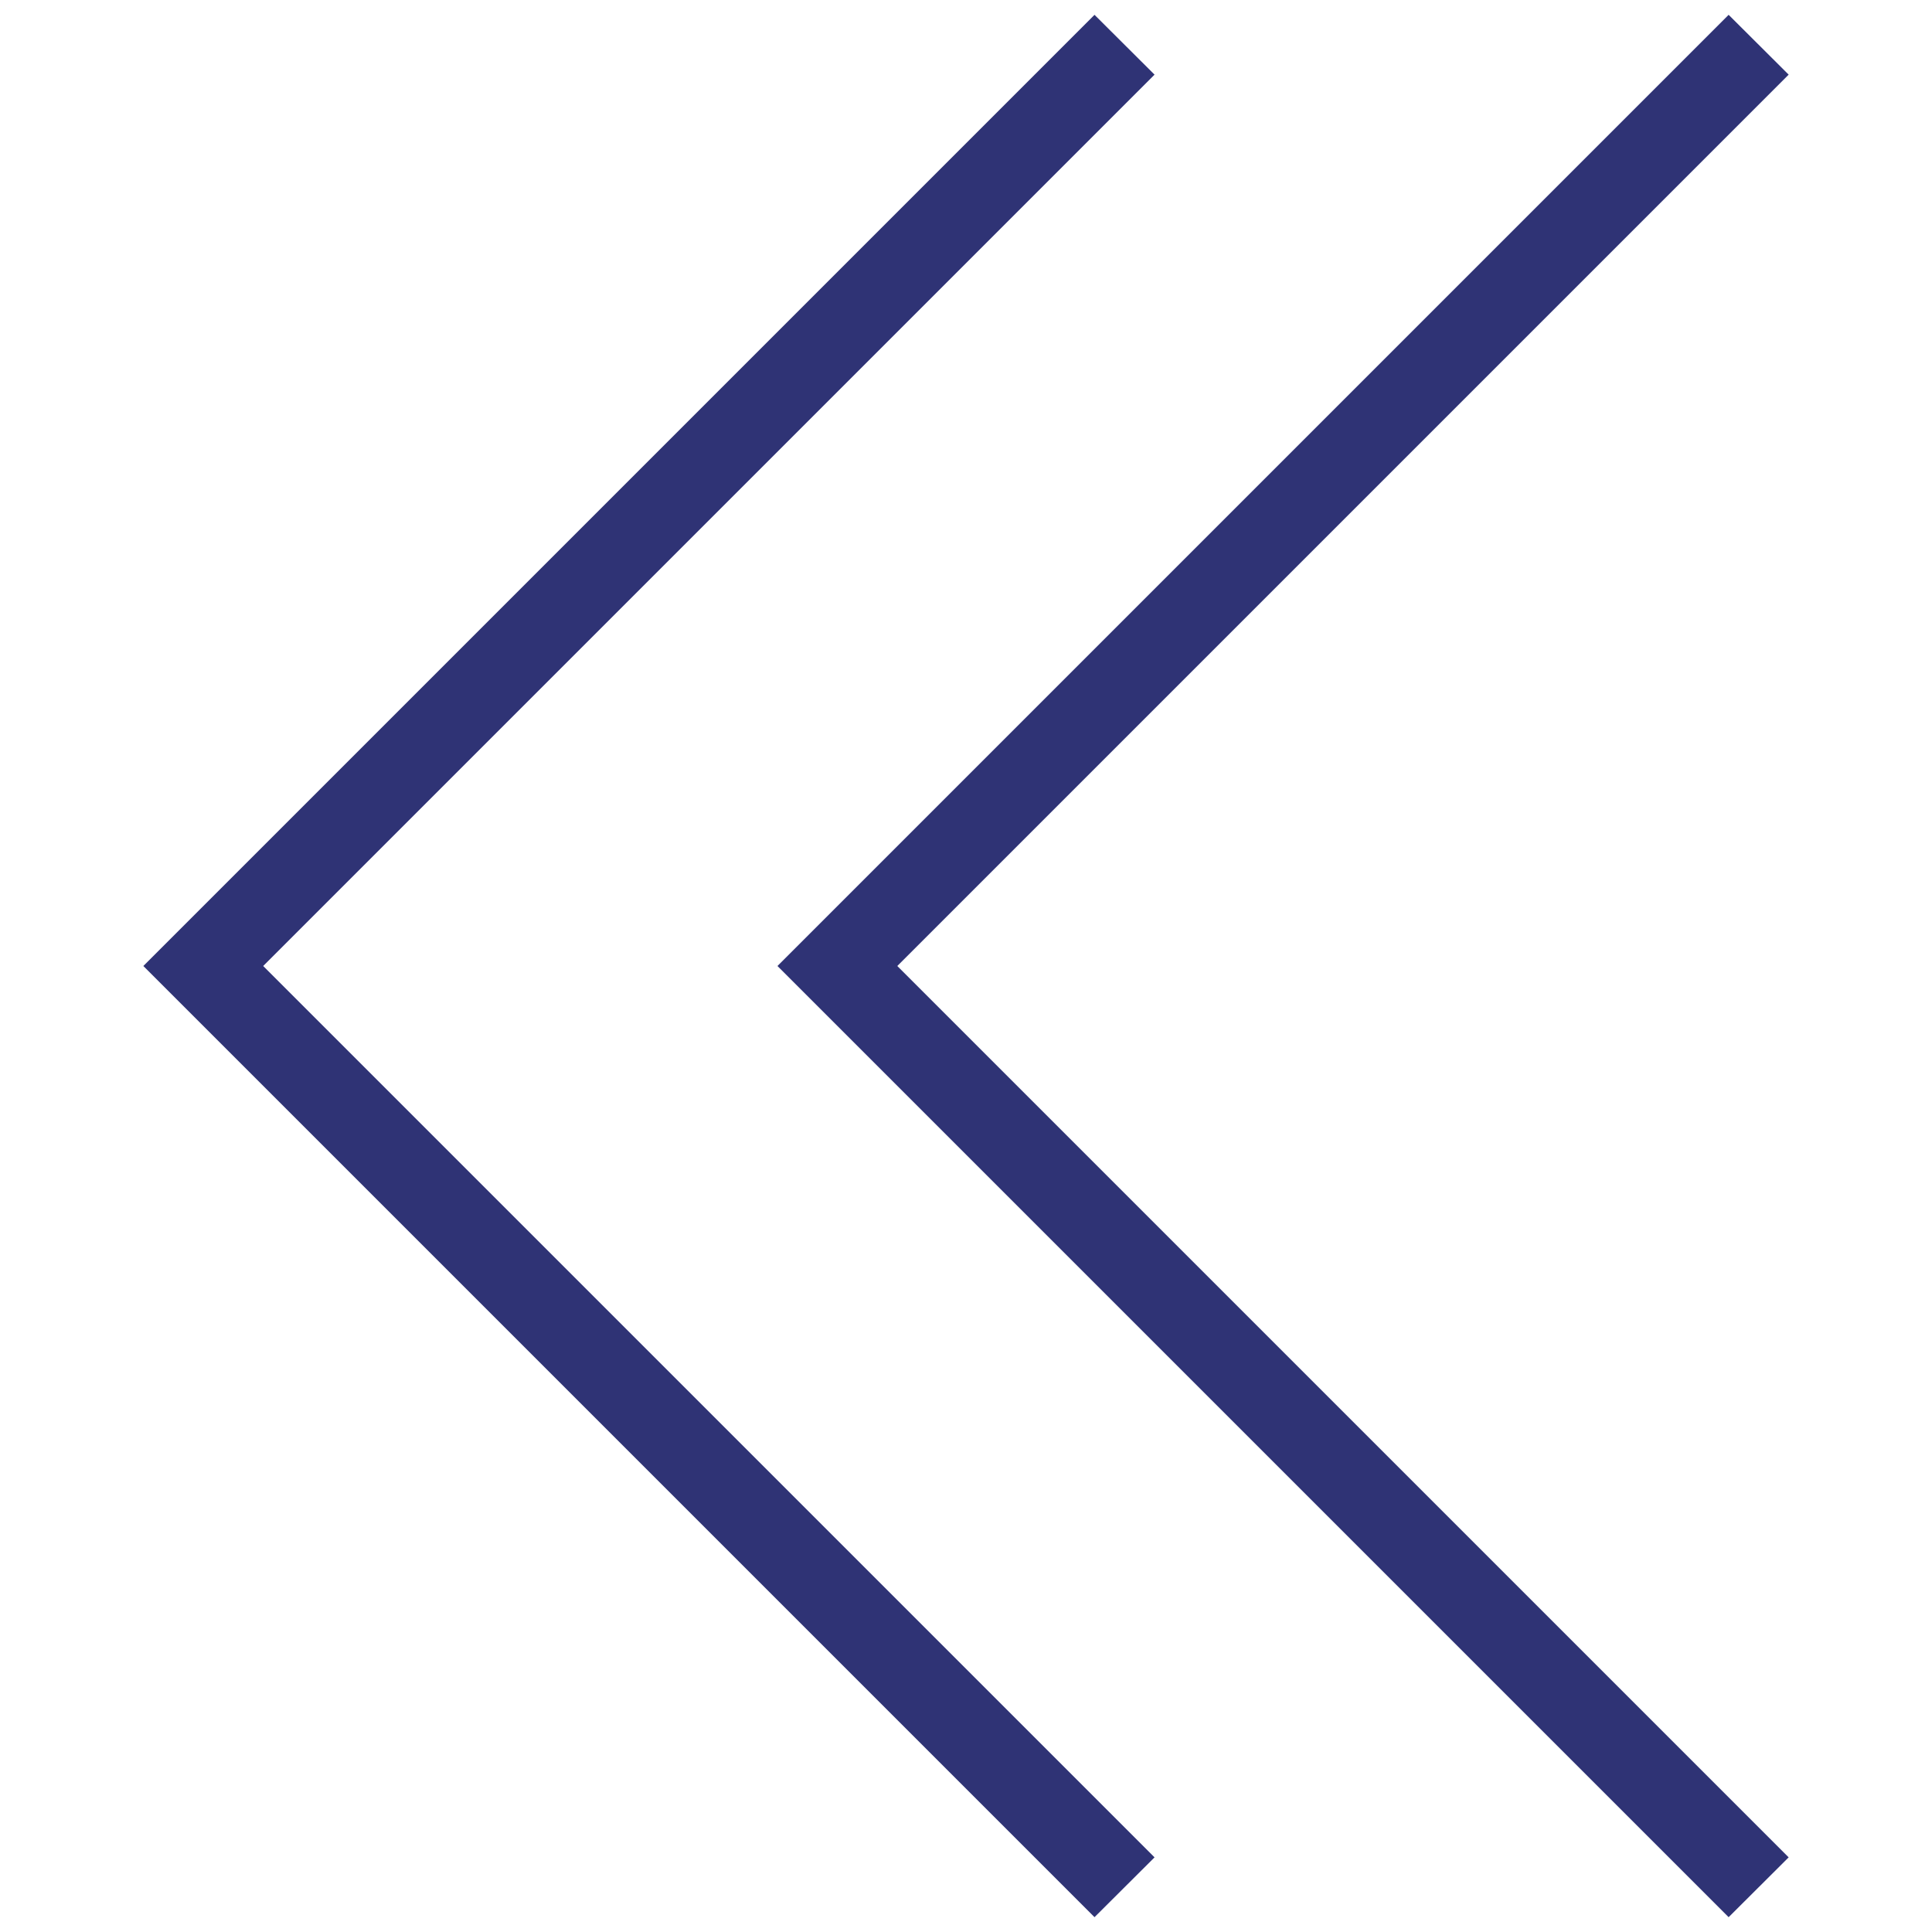 <svg xmlns="http://www.w3.org/2000/svg" xmlns:xlink="http://www.w3.org/1999/xlink" version="1.1" width="256" height="256" viewBox="0 0 256 256" xml:space="preserve" fill="#2f3375">
<desc>Created with Fabric.js 1.7.22</desc>
<defs>
</defs>
<g transform="translate(128 128) scale(0.72 0.72)" style="" fill="#2f3375">
	<g style="stroke: none; stroke-width: 0; stroke-dasharray: none; stroke-linecap: butt; stroke-linejoin: miter; stroke-miterlimit: 10; fill: none; fill-rule: nonzero; opacity: 1;" transform="translate(-175.05 -175.05) scale(3.89 3.89)" >
	<polygon points="51.08,0 53.92,2.83 11.75,45 53.92,87.17 51.08,90 6.08,45 " style="stroke: none; stroke-width: 1; stroke-dasharray: none; stroke-linecap: butt; stroke-linejoin: miter; stroke-miterlimit: 10; fill: #2f3375; fill-rule: nonzero; opacity: 1;" transform="  matrix(1 0 0 1 0 0) "/>
	<polygon points="81.08,0 83.92,2.83 41.75,45 83.92,87.17 81.08,90 36.08,45 " style="stroke: none; stroke-width: 1; stroke-dasharray: none; stroke-linecap: butt; stroke-linejoin: miter; stroke-miterlimit: 10; fill: #2f3375; fill-rule: nonzero; opacity: 1;" transform="  matrix(1 0 0 1 0 0) "/>
</g>
</g>
</svg>